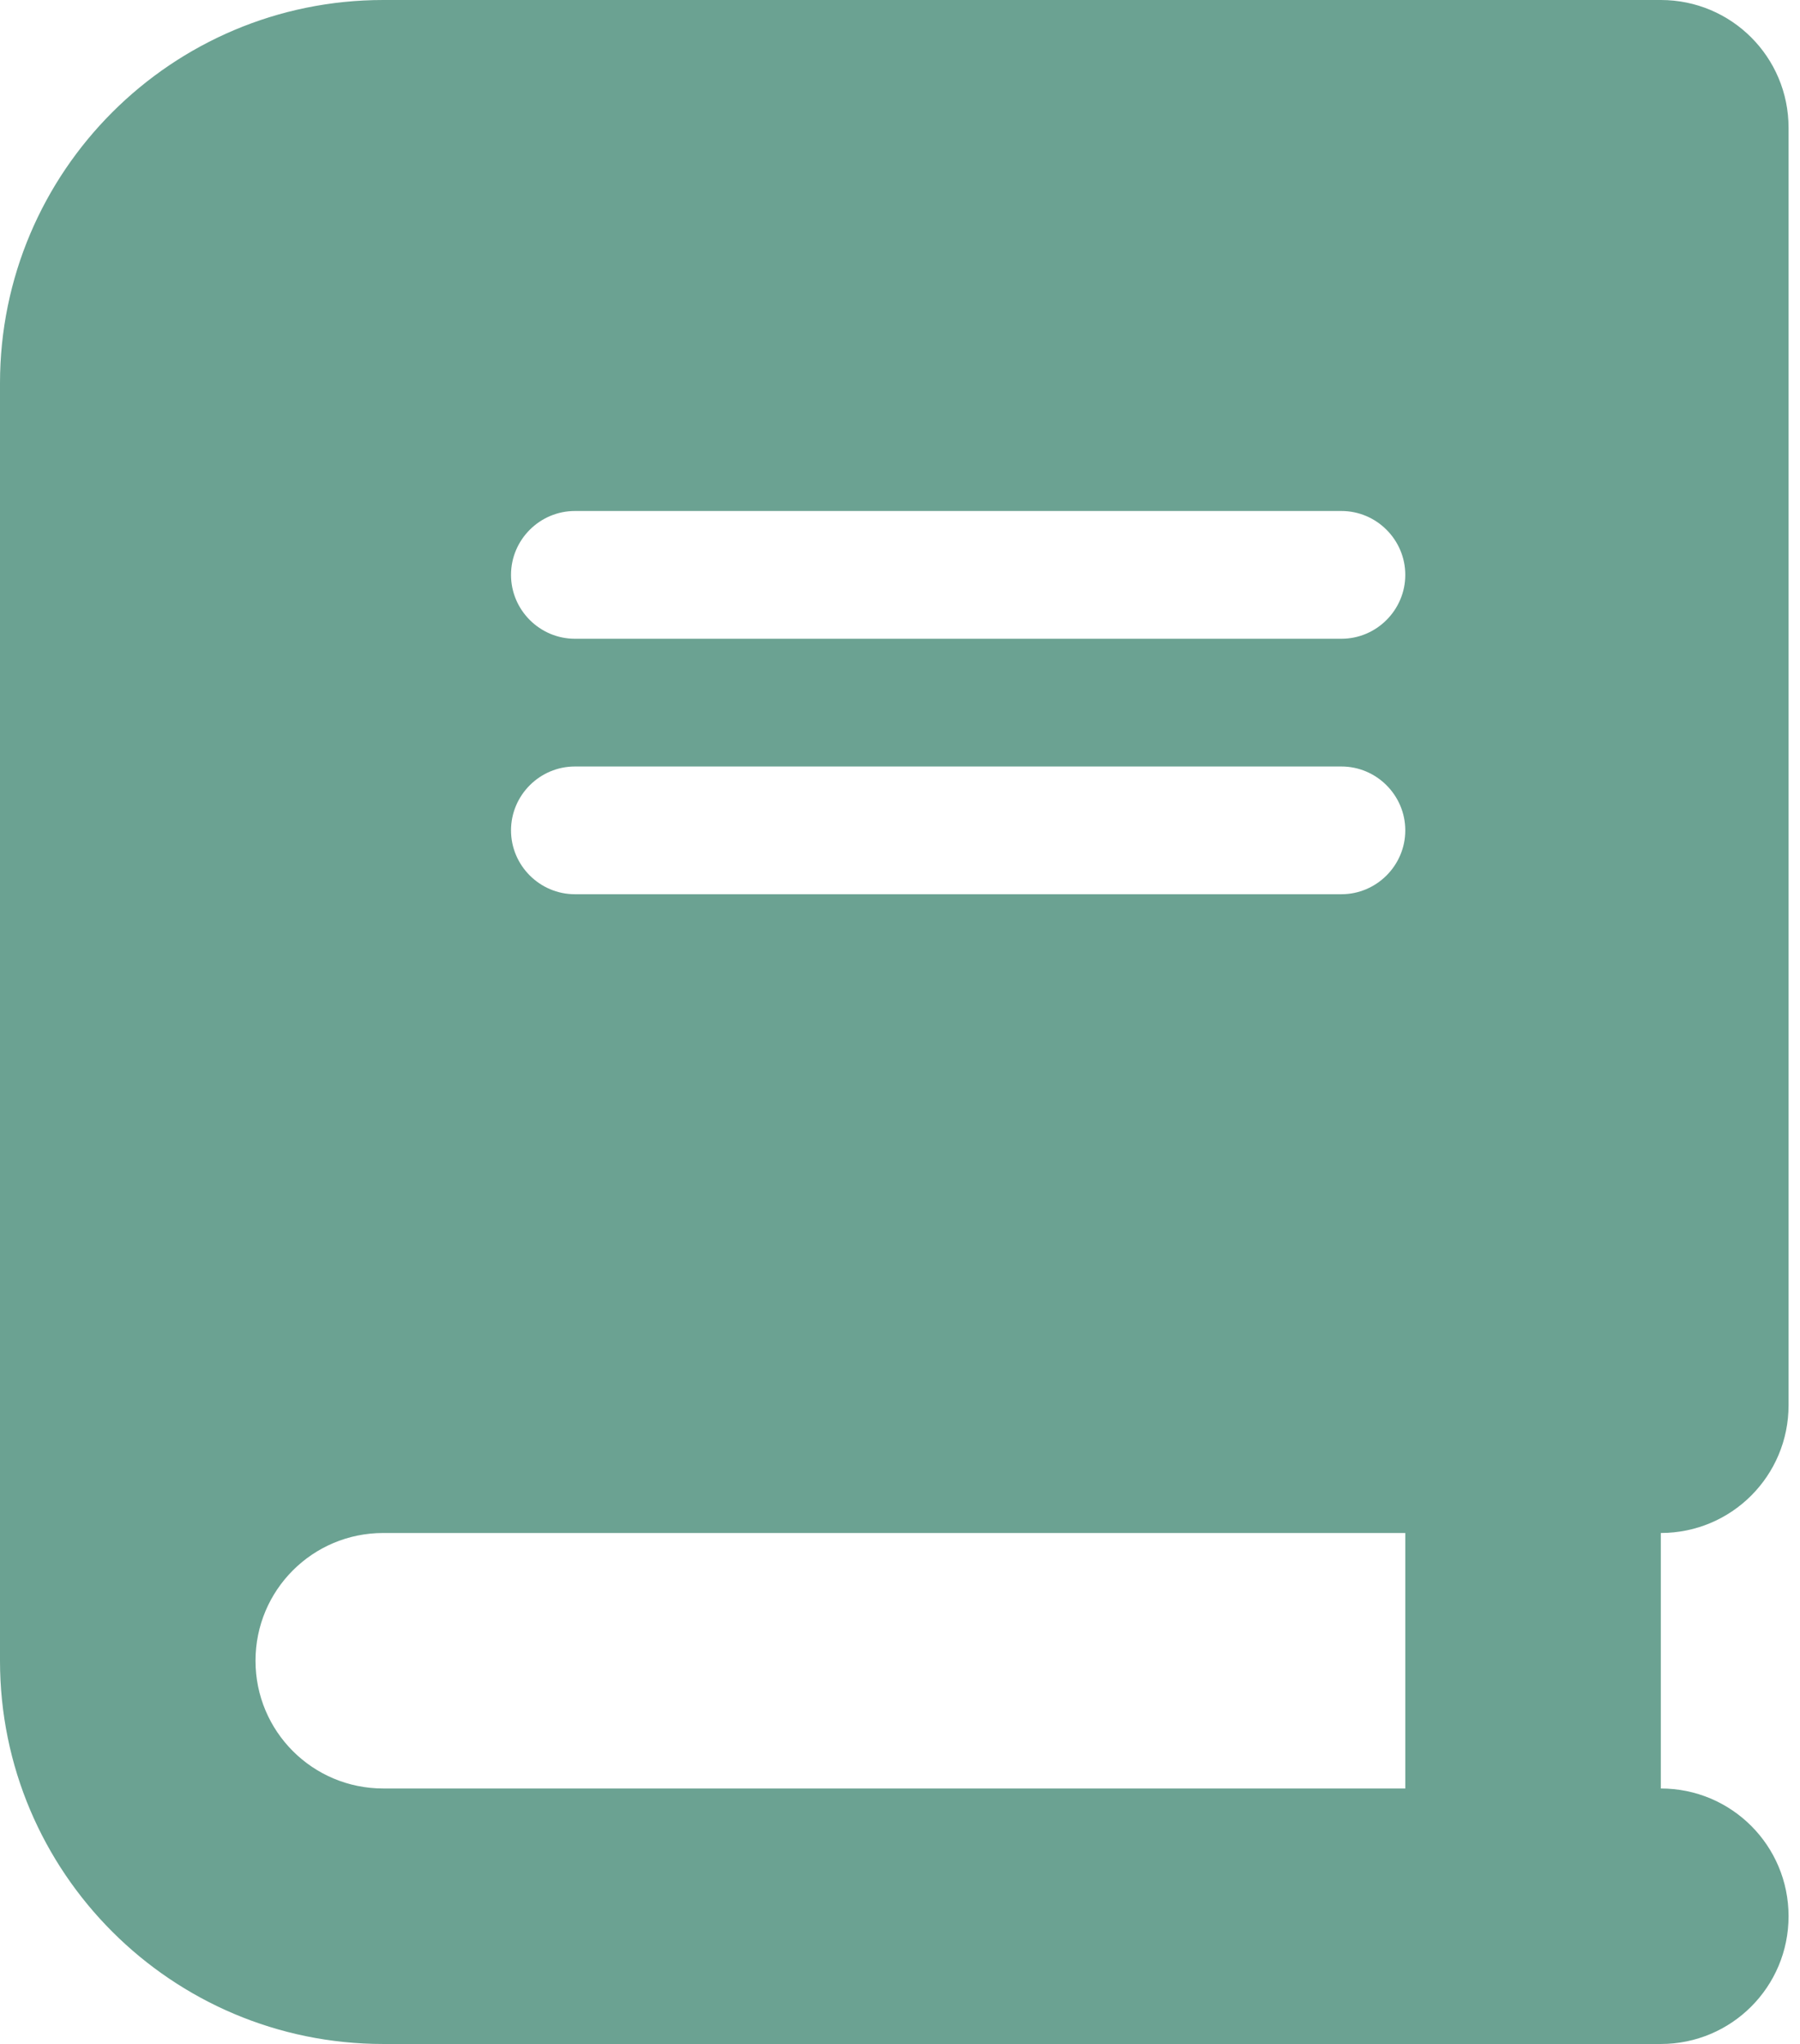 <svg width="59" height="67" viewBox="0 0 59 67" fill="none" xmlns="http://www.w3.org/2000/svg">
<g clip-path="url(#clip0_32_64)">
<path d="M12.562 0C5.627 0 0 5.627 0 12.562V54.438C0 61.373 5.627 67 12.562 67H50.25H54.438C56.754 67 58.625 65.129 58.625 62.812C58.625 60.496 56.754 58.625 54.438 58.625V50.25C56.754 50.25 58.625 48.379 58.625 46.062V4.188C58.625 1.871 56.754 0 54.438 0H50.25H12.562ZM12.562 50.25H46.062V58.625H12.562C10.246 58.625 8.375 56.754 8.375 54.438C8.375 52.121 10.246 50.25 12.562 50.25ZM16.75 18.844C16.75 17.692 17.692 16.75 18.844 16.75H43.969C45.12 16.75 46.062 17.692 46.062 18.844C46.062 19.995 45.12 20.938 43.969 20.938H18.844C17.692 20.938 16.75 19.995 16.75 18.844ZM18.844 25.125H43.969C45.12 25.125 46.062 26.067 46.062 27.219C46.062 28.37 45.12 29.312 43.969 29.312H18.844C17.692 29.312 16.75 28.37 16.75 27.219C16.75 26.067 17.692 25.125 18.844 25.125Z" fill="#6BA292"/>
</g>
<defs>
<clipPath id="clip0_32_64">
<rect width="58.625" height="67" fill="white"/>
</clipPath>
</defs>
</svg>
